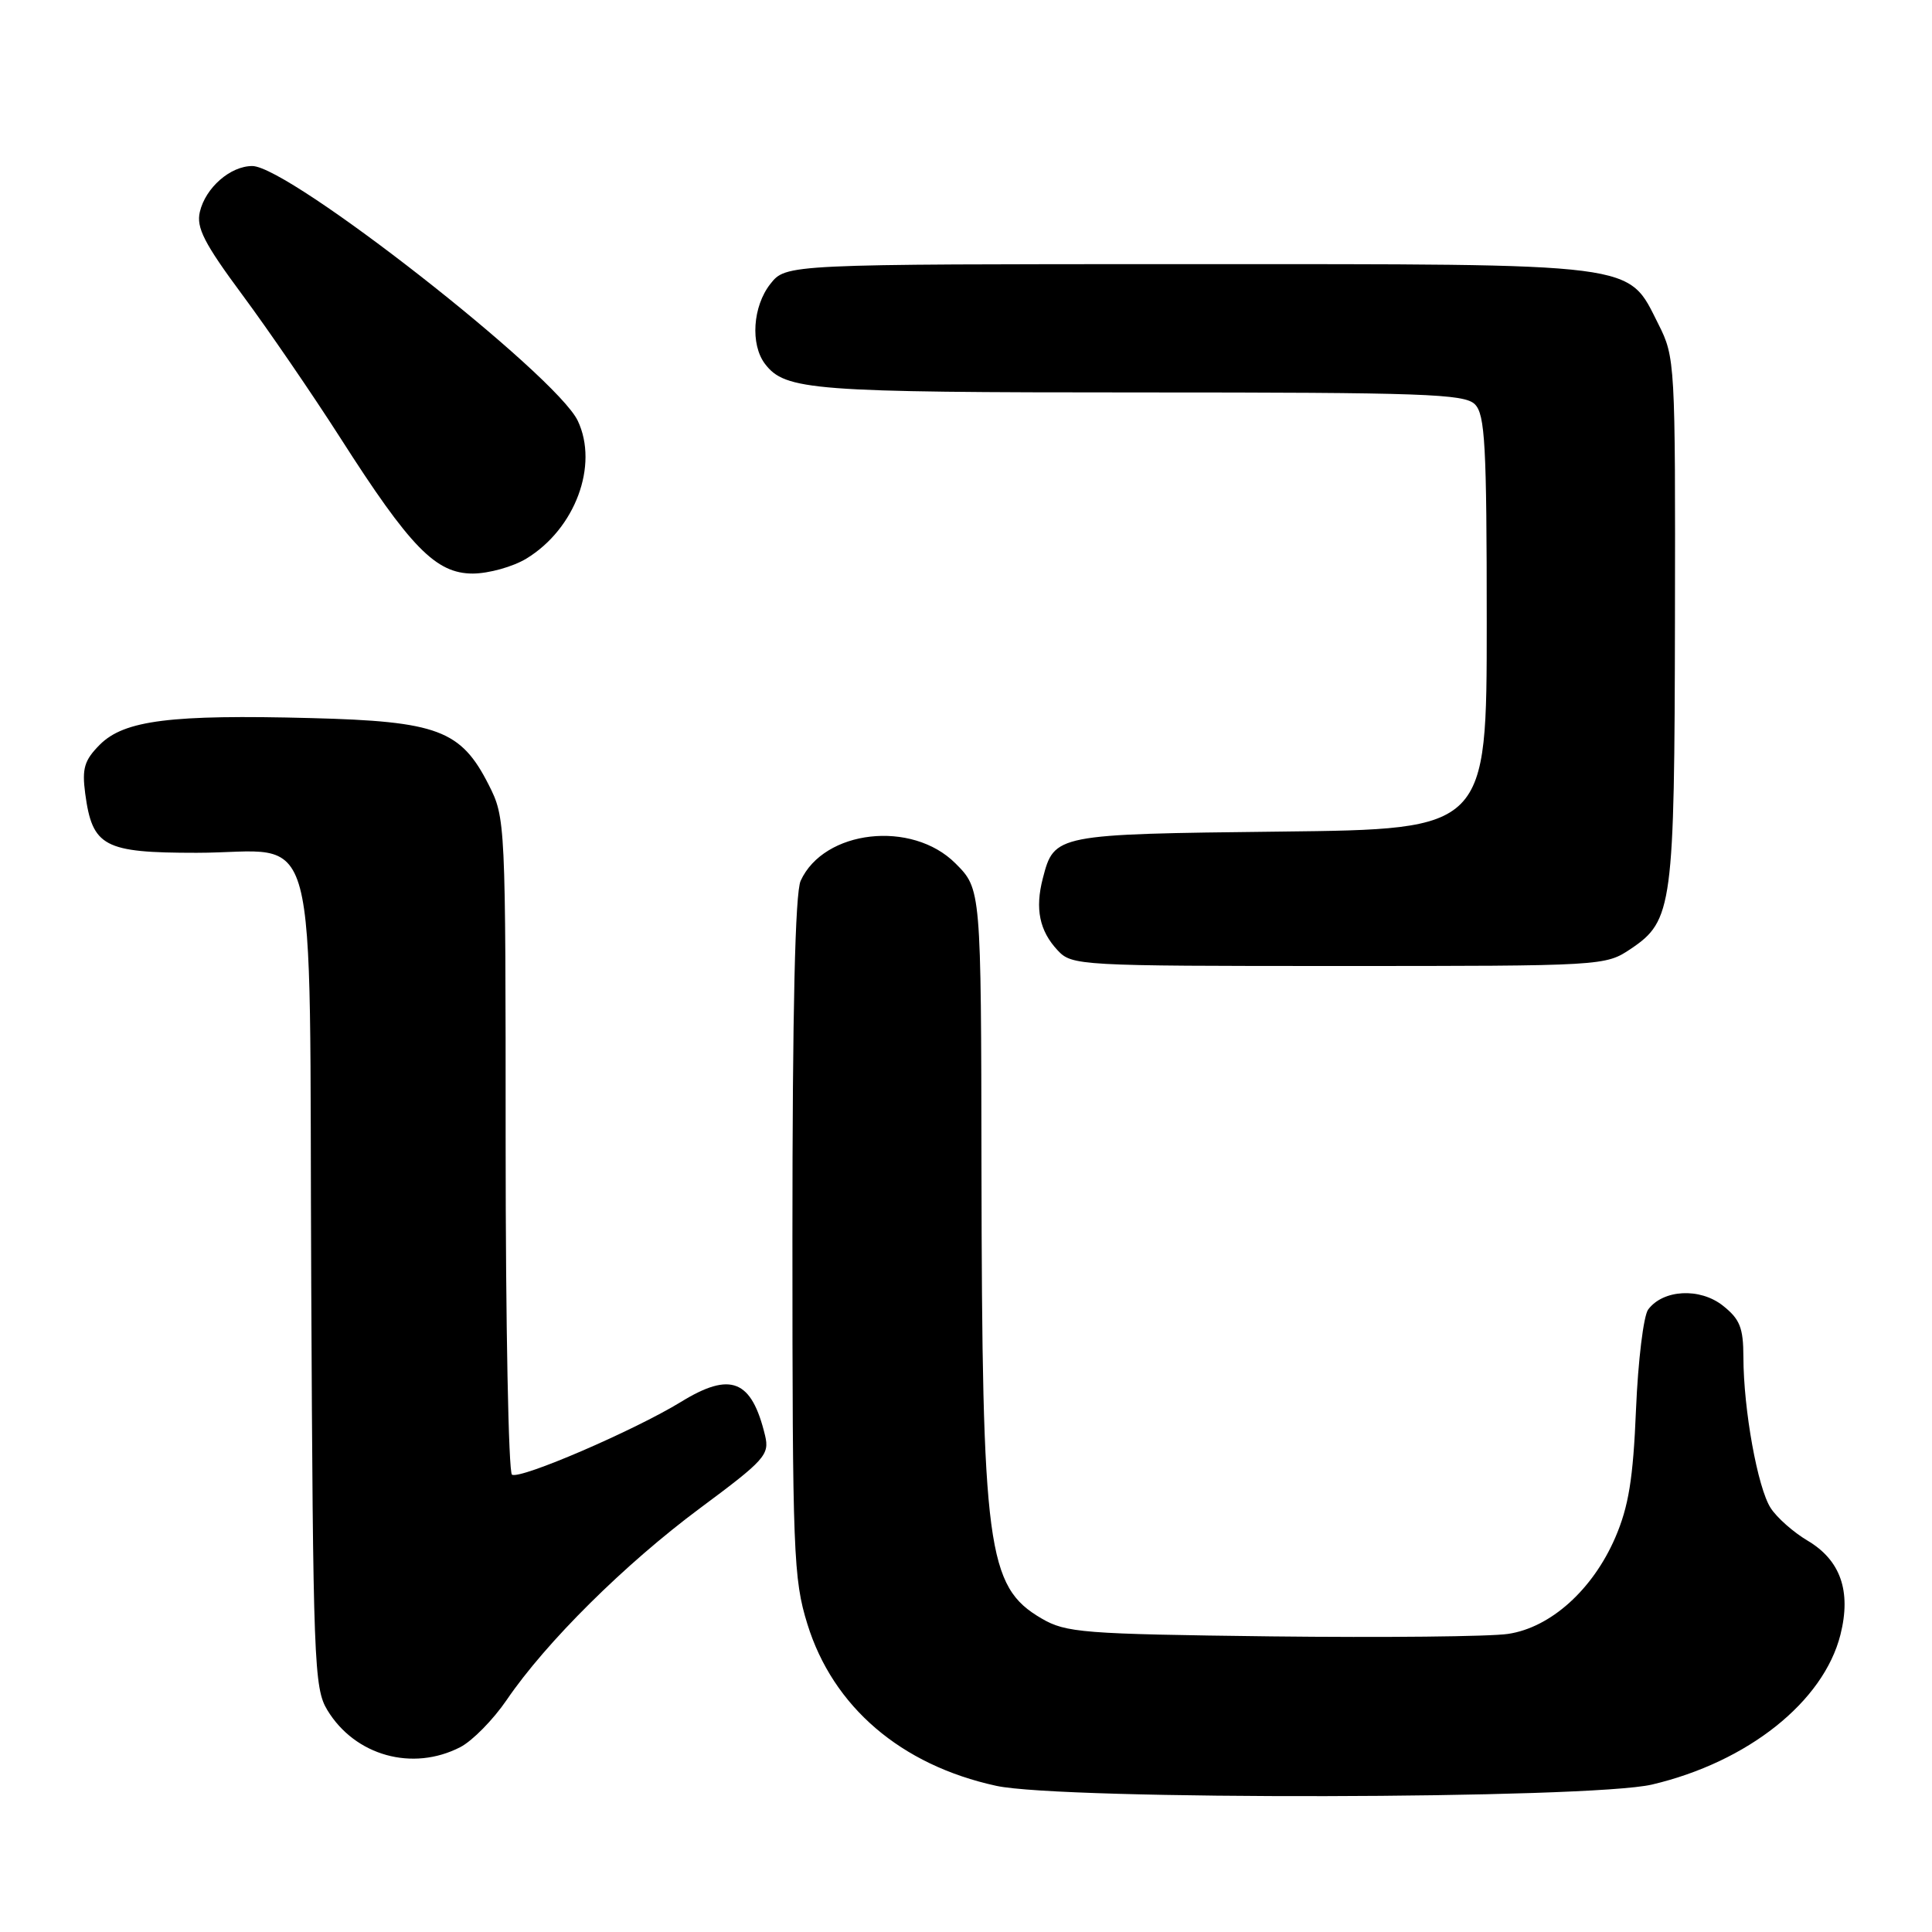 <?xml version="1.0" encoding="UTF-8" standalone="no"?>
<!DOCTYPE svg PUBLIC "-//W3C//DTD SVG 1.1//EN" "http://www.w3.org/Graphics/SVG/1.1/DTD/svg11.dtd" >
<svg xmlns="http://www.w3.org/2000/svg" xmlns:xlink="http://www.w3.org/1999/xlink" version="1.1" viewBox="0 0 256 256">
 <g >
 <path fill="currentColor"
d=" M 218.91 236.46 C 231.60 233.47 241.63 225.49 243.87 216.60 C 245.32 210.83 243.88 206.72 239.49 204.13 C 237.65 203.04 235.46 201.11 234.63 199.83 C 232.90 197.18 231.02 186.77 231.01 179.82 C 231.00 175.92 230.55 174.79 228.27 172.99 C 225.23 170.60 220.37 170.86 218.39 173.52 C 217.78 174.34 217.05 180.29 216.78 186.75 C 216.40 195.98 215.80 199.62 214.03 203.74 C 211.04 210.65 205.47 215.66 199.83 216.50 C 197.45 216.86 183.35 217.00 168.50 216.83 C 143.41 216.52 141.25 216.35 138.00 214.45 C 130.79 210.23 130.13 205.24 130.05 154.65 C 130.00 117.80 130.00 117.80 126.60 114.40 C 120.83 108.63 109.17 109.95 106.09 116.71 C 105.36 118.31 105.00 133.83 105.00 163.94 C 105.00 205.78 105.13 209.22 106.98 215.19 C 110.37 226.16 119.37 233.88 132.00 236.63 C 140.78 238.55 210.64 238.41 218.91 236.46 Z  M 61.00 231.50 C 62.60 230.67 65.36 227.86 67.14 225.25 C 72.35 217.60 82.80 207.24 92.76 199.84 C 101.34 193.47 101.98 192.76 101.38 190.23 C 99.60 182.81 96.83 181.70 90.23 185.76 C 84.06 189.54 68.92 196.07 67.84 195.40 C 67.38 195.12 67.00 175.43 67.00 151.65 C 67.00 108.80 66.98 108.38 64.75 103.98 C 61.08 96.74 58.00 95.58 41.22 95.15 C 22.64 94.66 16.47 95.44 13.24 98.66 C 11.17 100.74 10.85 101.81 11.29 105.15 C 12.24 112.19 13.76 113.00 26.04 113.00 C 42.65 113.00 40.93 106.56 41.24 170.00 C 41.48 220.26 41.61 223.69 43.37 226.59 C 47.04 232.65 54.67 234.77 61.00 231.50 Z  M 216.10 125.72 C 221.63 122.00 221.88 120.10 221.94 81.96 C 222.00 48.08 221.96 47.34 219.75 42.96 C 215.59 34.72 217.84 35.00 157.32 35.00 C 104.15 35.00 104.15 35.00 102.07 37.63 C 99.74 40.60 99.41 45.63 101.36 48.21 C 104.04 51.73 107.55 52.00 150.99 52.00 C 188.63 52.00 194.05 52.19 195.43 53.57 C 196.78 54.92 197.00 58.96 197.00 82.51 C 197.00 109.88 197.00 109.88 169.65 110.19 C 139.83 110.53 139.69 110.55 138.18 116.38 C 137.13 120.42 137.73 123.34 140.14 125.92 C 142.03 127.95 142.91 128.00 177.39 128.00 C 212.51 128.00 212.72 127.99 216.10 125.72 Z  M 69.76 74.01 C 76.22 70.07 79.35 61.65 76.56 55.76 C 73.68 49.69 38.30 22.00 33.43 22.00 C 30.52 22.00 27.23 24.87 26.48 28.08 C 25.99 30.16 27.06 32.25 32.12 39.08 C 35.55 43.71 41.38 52.22 45.08 58.00 C 54.37 72.54 57.75 76.00 62.65 76.00 C 64.77 75.99 67.97 75.10 69.76 74.01 Z "/>
</g>
</svg>